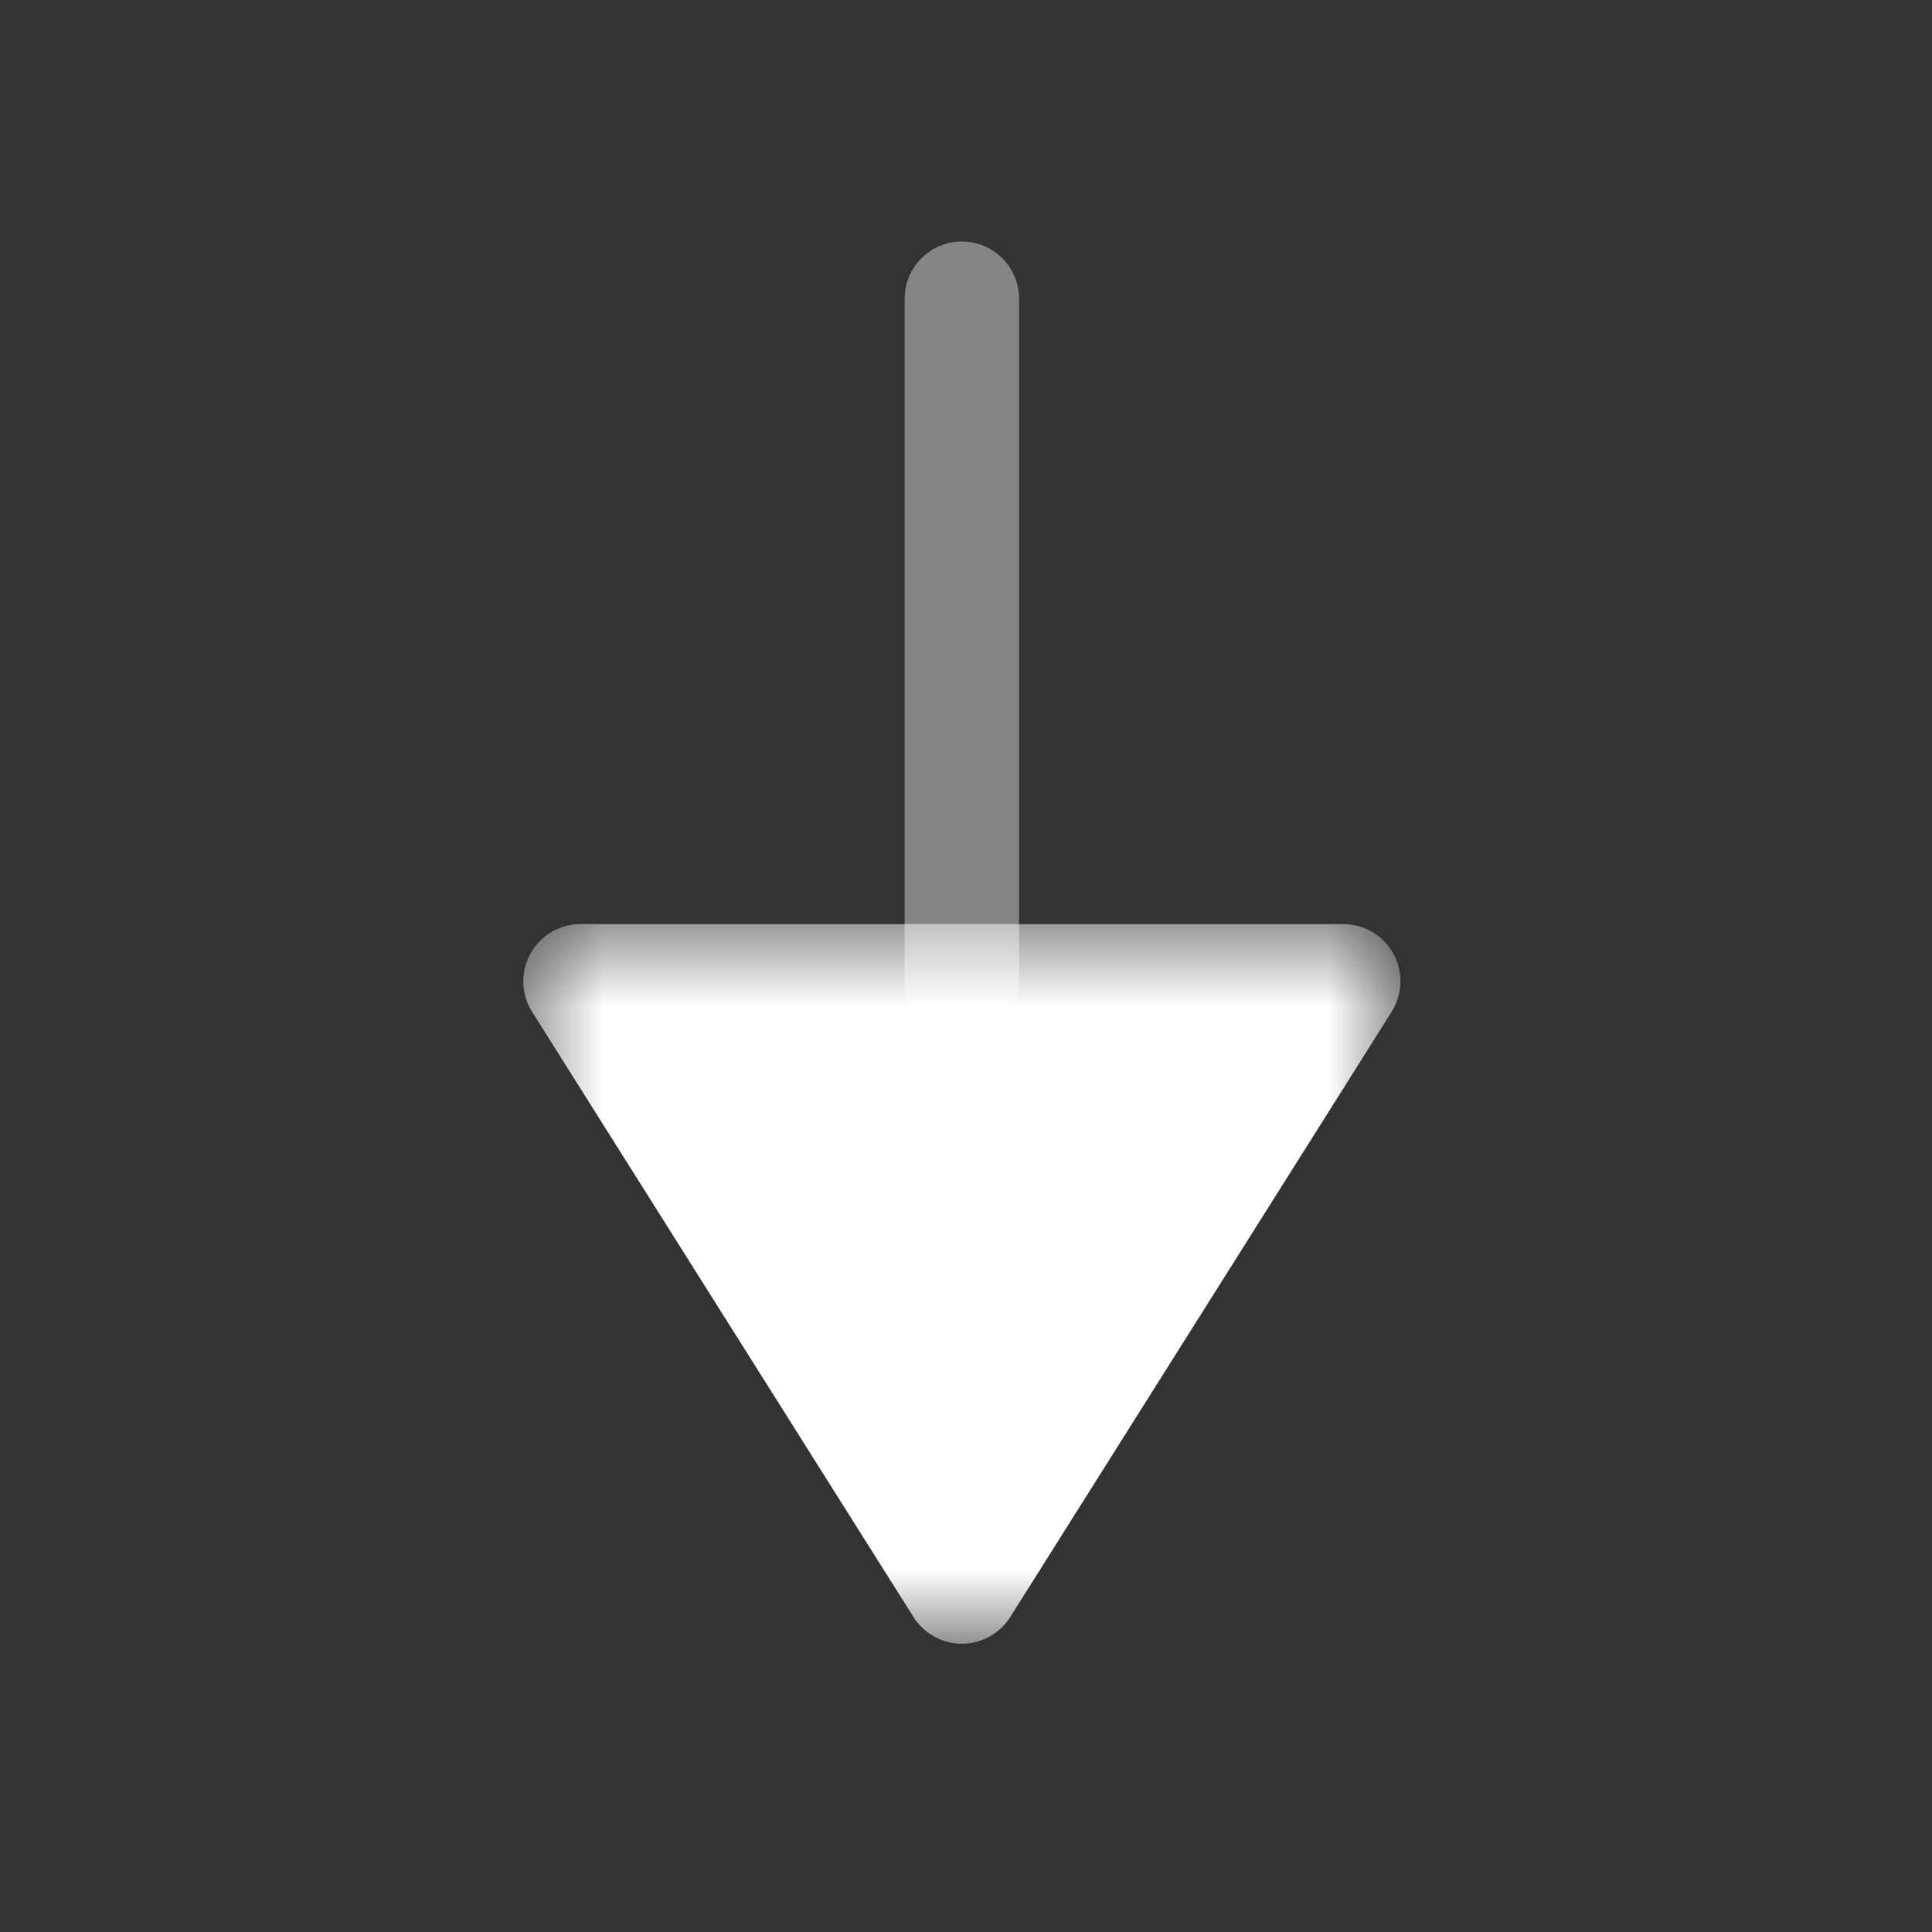 <svg width="24" height="24" viewBox="0 0 24 24" fill="none" xmlns="http://www.w3.org/2000/svg">
<rect x="0" y="0" width="24" height="24" fill="#333333" stroke="none"/>
<g clip-path="url(#clip0_1578_23345)">
<path opacity="0.4" d="M12.659 3.711V12.188C12.659 12.581 12.341 12.899 11.949 12.899C11.557 12.899 11.238 12.581 11.238 12.188V3.711C11.238 3.318 11.557 3 11.949 3C12.341 3 12.659 3.318 12.659 3.711Z" fill="white"/>
<mask id="mask0_1578_23345" style="mask-type:alpha" maskUnits="userSpaceOnUse" x="6" y="11" width="12" height="10">
<path fill-rule="evenodd" clip-rule="evenodd" d="M6.5 11.479H17.396V20.418H6.5V11.479Z" fill="white"/>
</mask>
<g mask="url(#mask0_1578_23345)">
<path d="M17.397 12.189C17.397 12.322 17.36 12.452 17.288 12.568L12.55 20.086C12.419 20.293 12.193 20.419 11.948 20.419C11.704 20.419 11.477 20.293 11.347 20.086L6.609 12.568C6.472 12.349 6.463 12.072 6.589 11.846C6.714 11.619 6.952 11.479 7.211 11.479H16.686C16.945 11.479 17.183 11.619 17.308 11.846C17.367 11.953 17.397 12.072 17.397 12.189Z" fill="white"/>
</g>
</g>
<defs>
<clipPath id="clip0_1578_23345">
<rect width="24" height="24" fill="white"/>
</clipPath>
</defs>
</svg>
